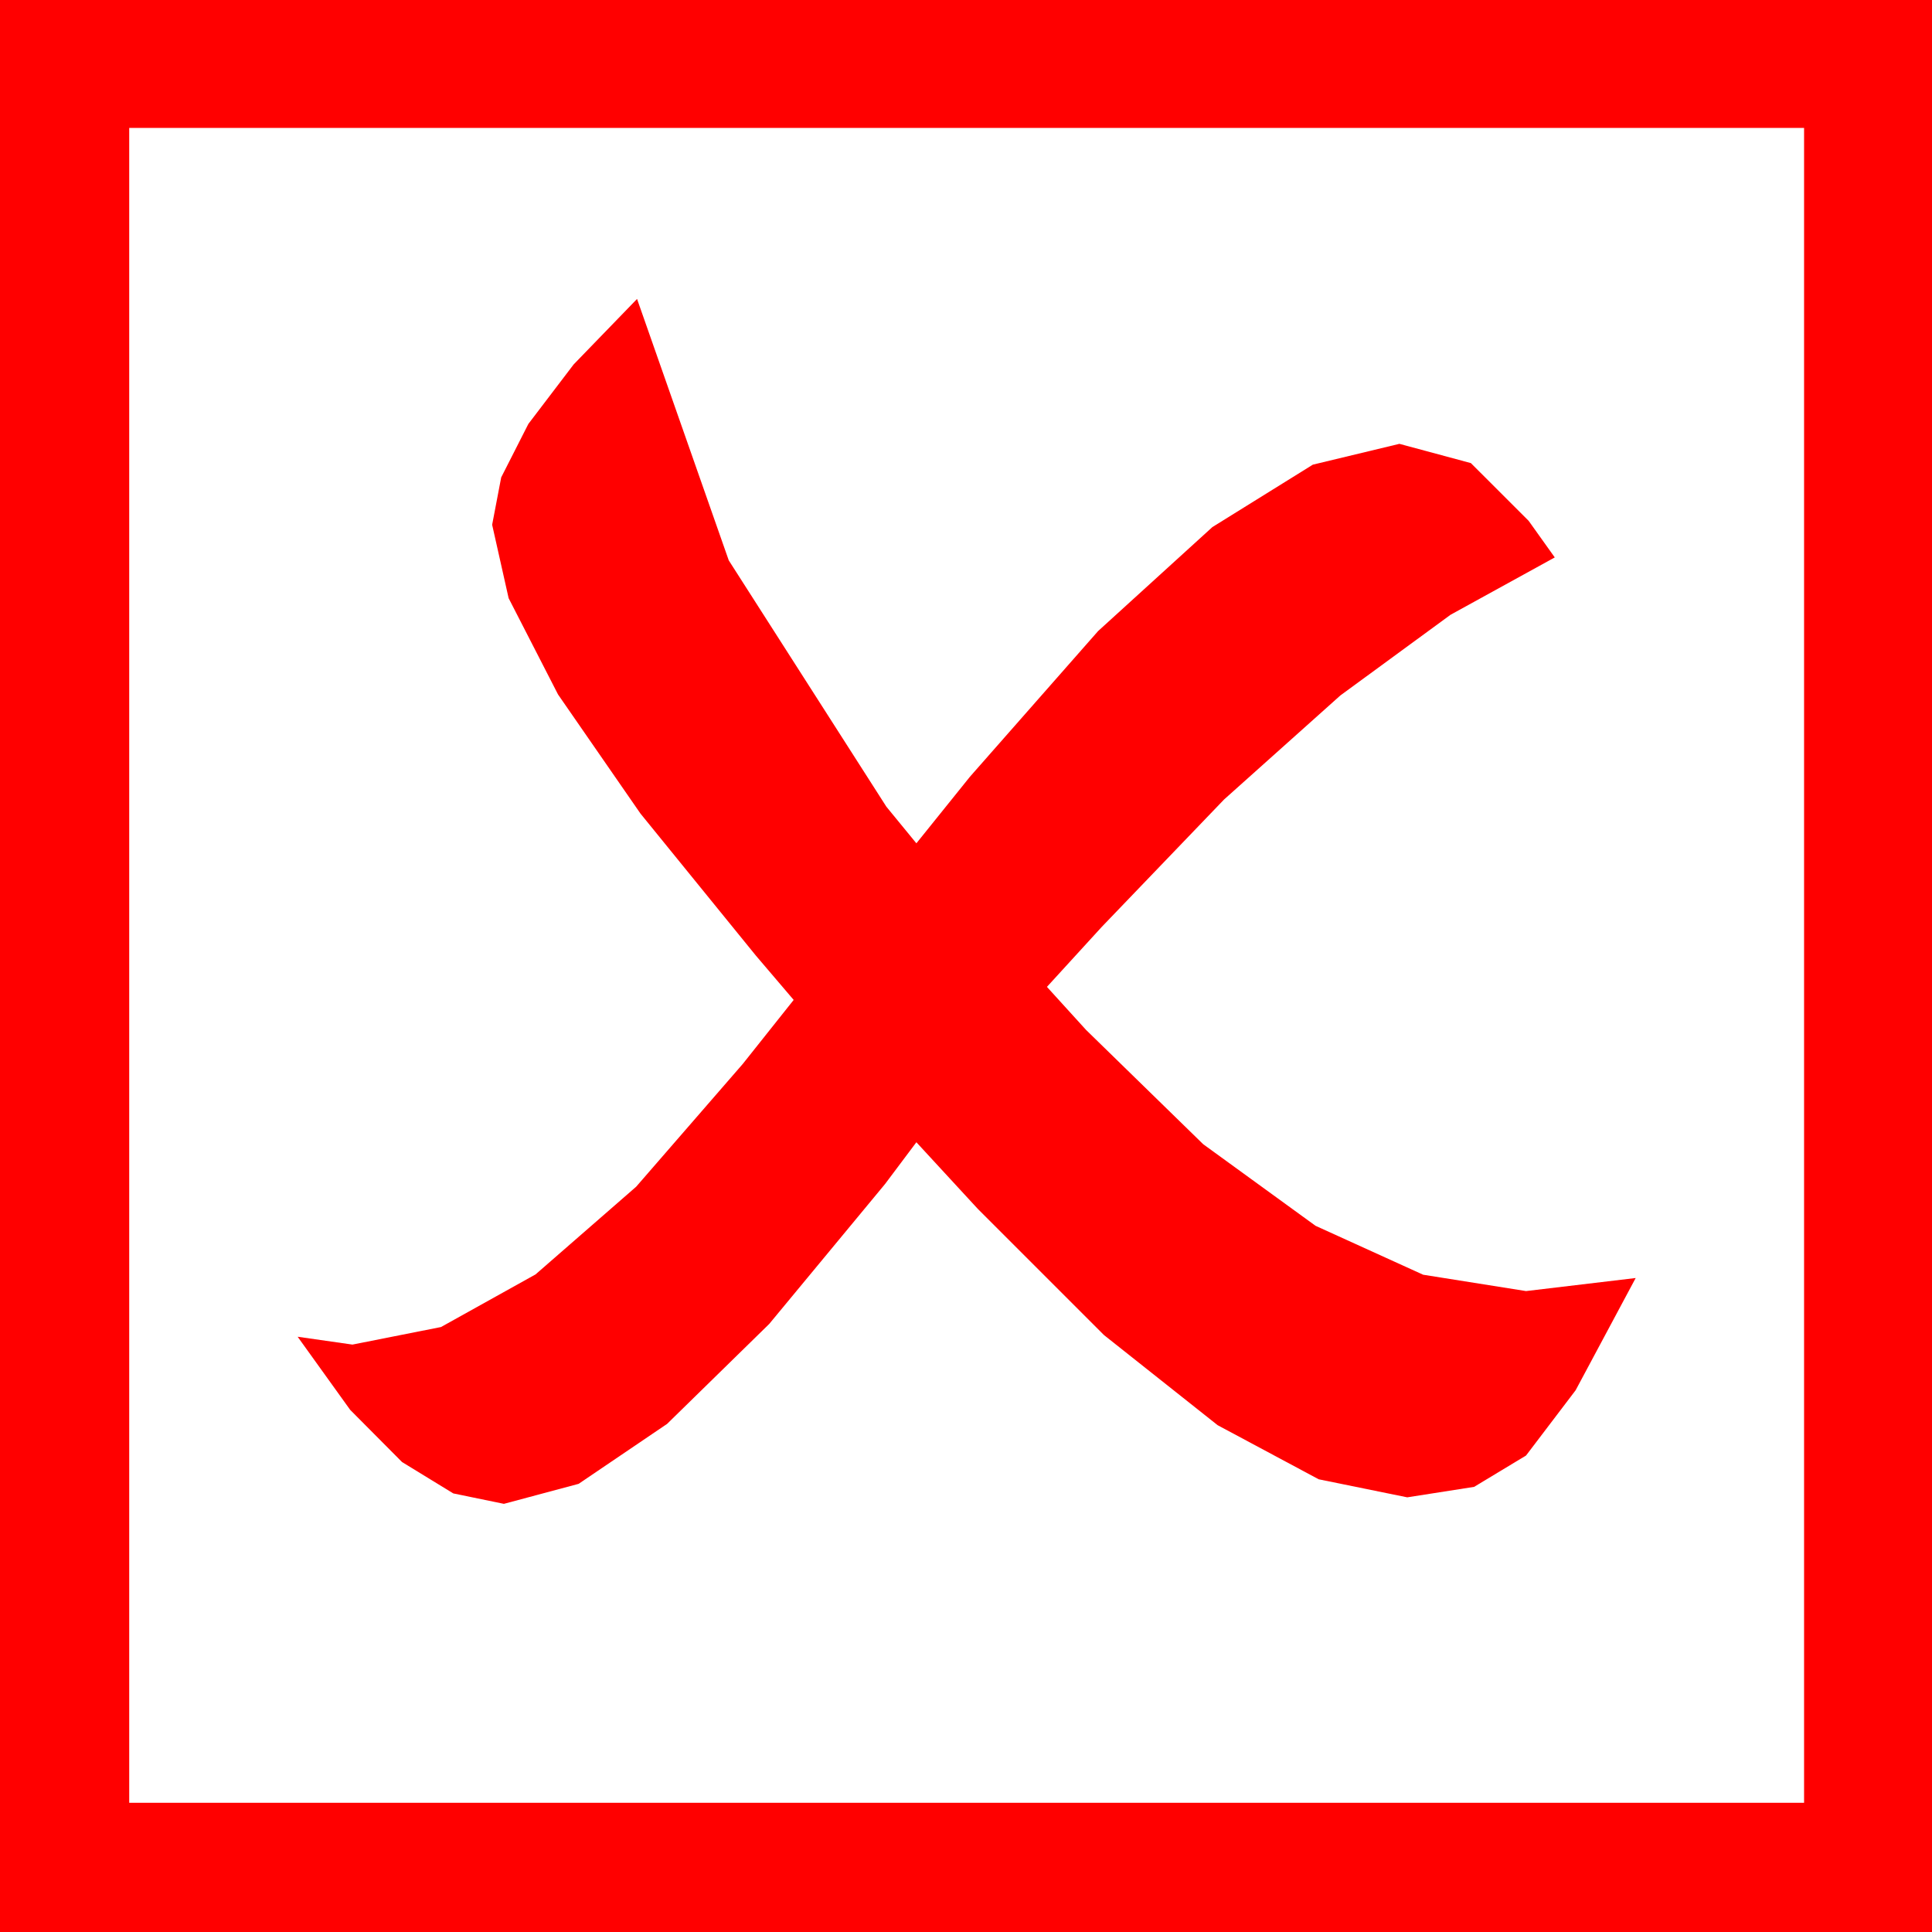 <?xml version="1.0" encoding="utf-8"?>
<!DOCTYPE svg PUBLIC "-//W3C//DTD SVG 1.1//EN" "http://www.w3.org/Graphics/SVG/1.1/DTD/svg11.dtd">
<svg width="43.359" height="43.359" xmlns="http://www.w3.org/2000/svg" xmlns:xlink="http://www.w3.org/1999/xlink" xmlns:xml="http://www.w3.org/XML/1998/namespace" version="1.1">
  <g>
    <g>
      <path style="fill:#FF0000;fill-opacity:1" d="M14.297,6.709L16.355,12.576 19.893,18.105 20.566,18.926 21.768,17.432 24.644,14.163 27.209,11.829 29.464,10.428 31.406,9.961 33.01,10.393 34.307,11.689 34.893,12.51 32.554,13.797 30.081,15.608 27.471,17.943 24.727,20.801 23.496,22.148 24.375,23.115 27.003,25.679 29.524,27.51 31.939,28.608 34.248,28.975 36.709,28.682 35.361,31.201 34.248,32.666 33.083,33.369 31.582,33.604 29.595,33.199 27.327,31.985 24.776,29.962 21.943,27.129 20.566,25.635 19.863,26.572 17.263,29.713 14.971,31.956 12.986,33.301 11.309,33.75 10.173,33.516 9.023,32.812 7.859,31.641 6.68,30 7.91,30.176 9.897,29.782 12.019,28.601 14.277,26.633 16.67,23.877 17.812,22.441 16.963,21.445 14.374,18.259 12.524,15.586 11.415,13.425 11.045,11.777 11.248,10.714 11.858,9.514 12.874,8.179 14.297,6.709z M2.9,2.871L2.9,40.459 40.488,40.459 40.488,2.871 2.9,2.871z M0,0L43.359,0 43.359,43.359 0,43.359 0,0z" />
    </g>
  </g>
</svg>